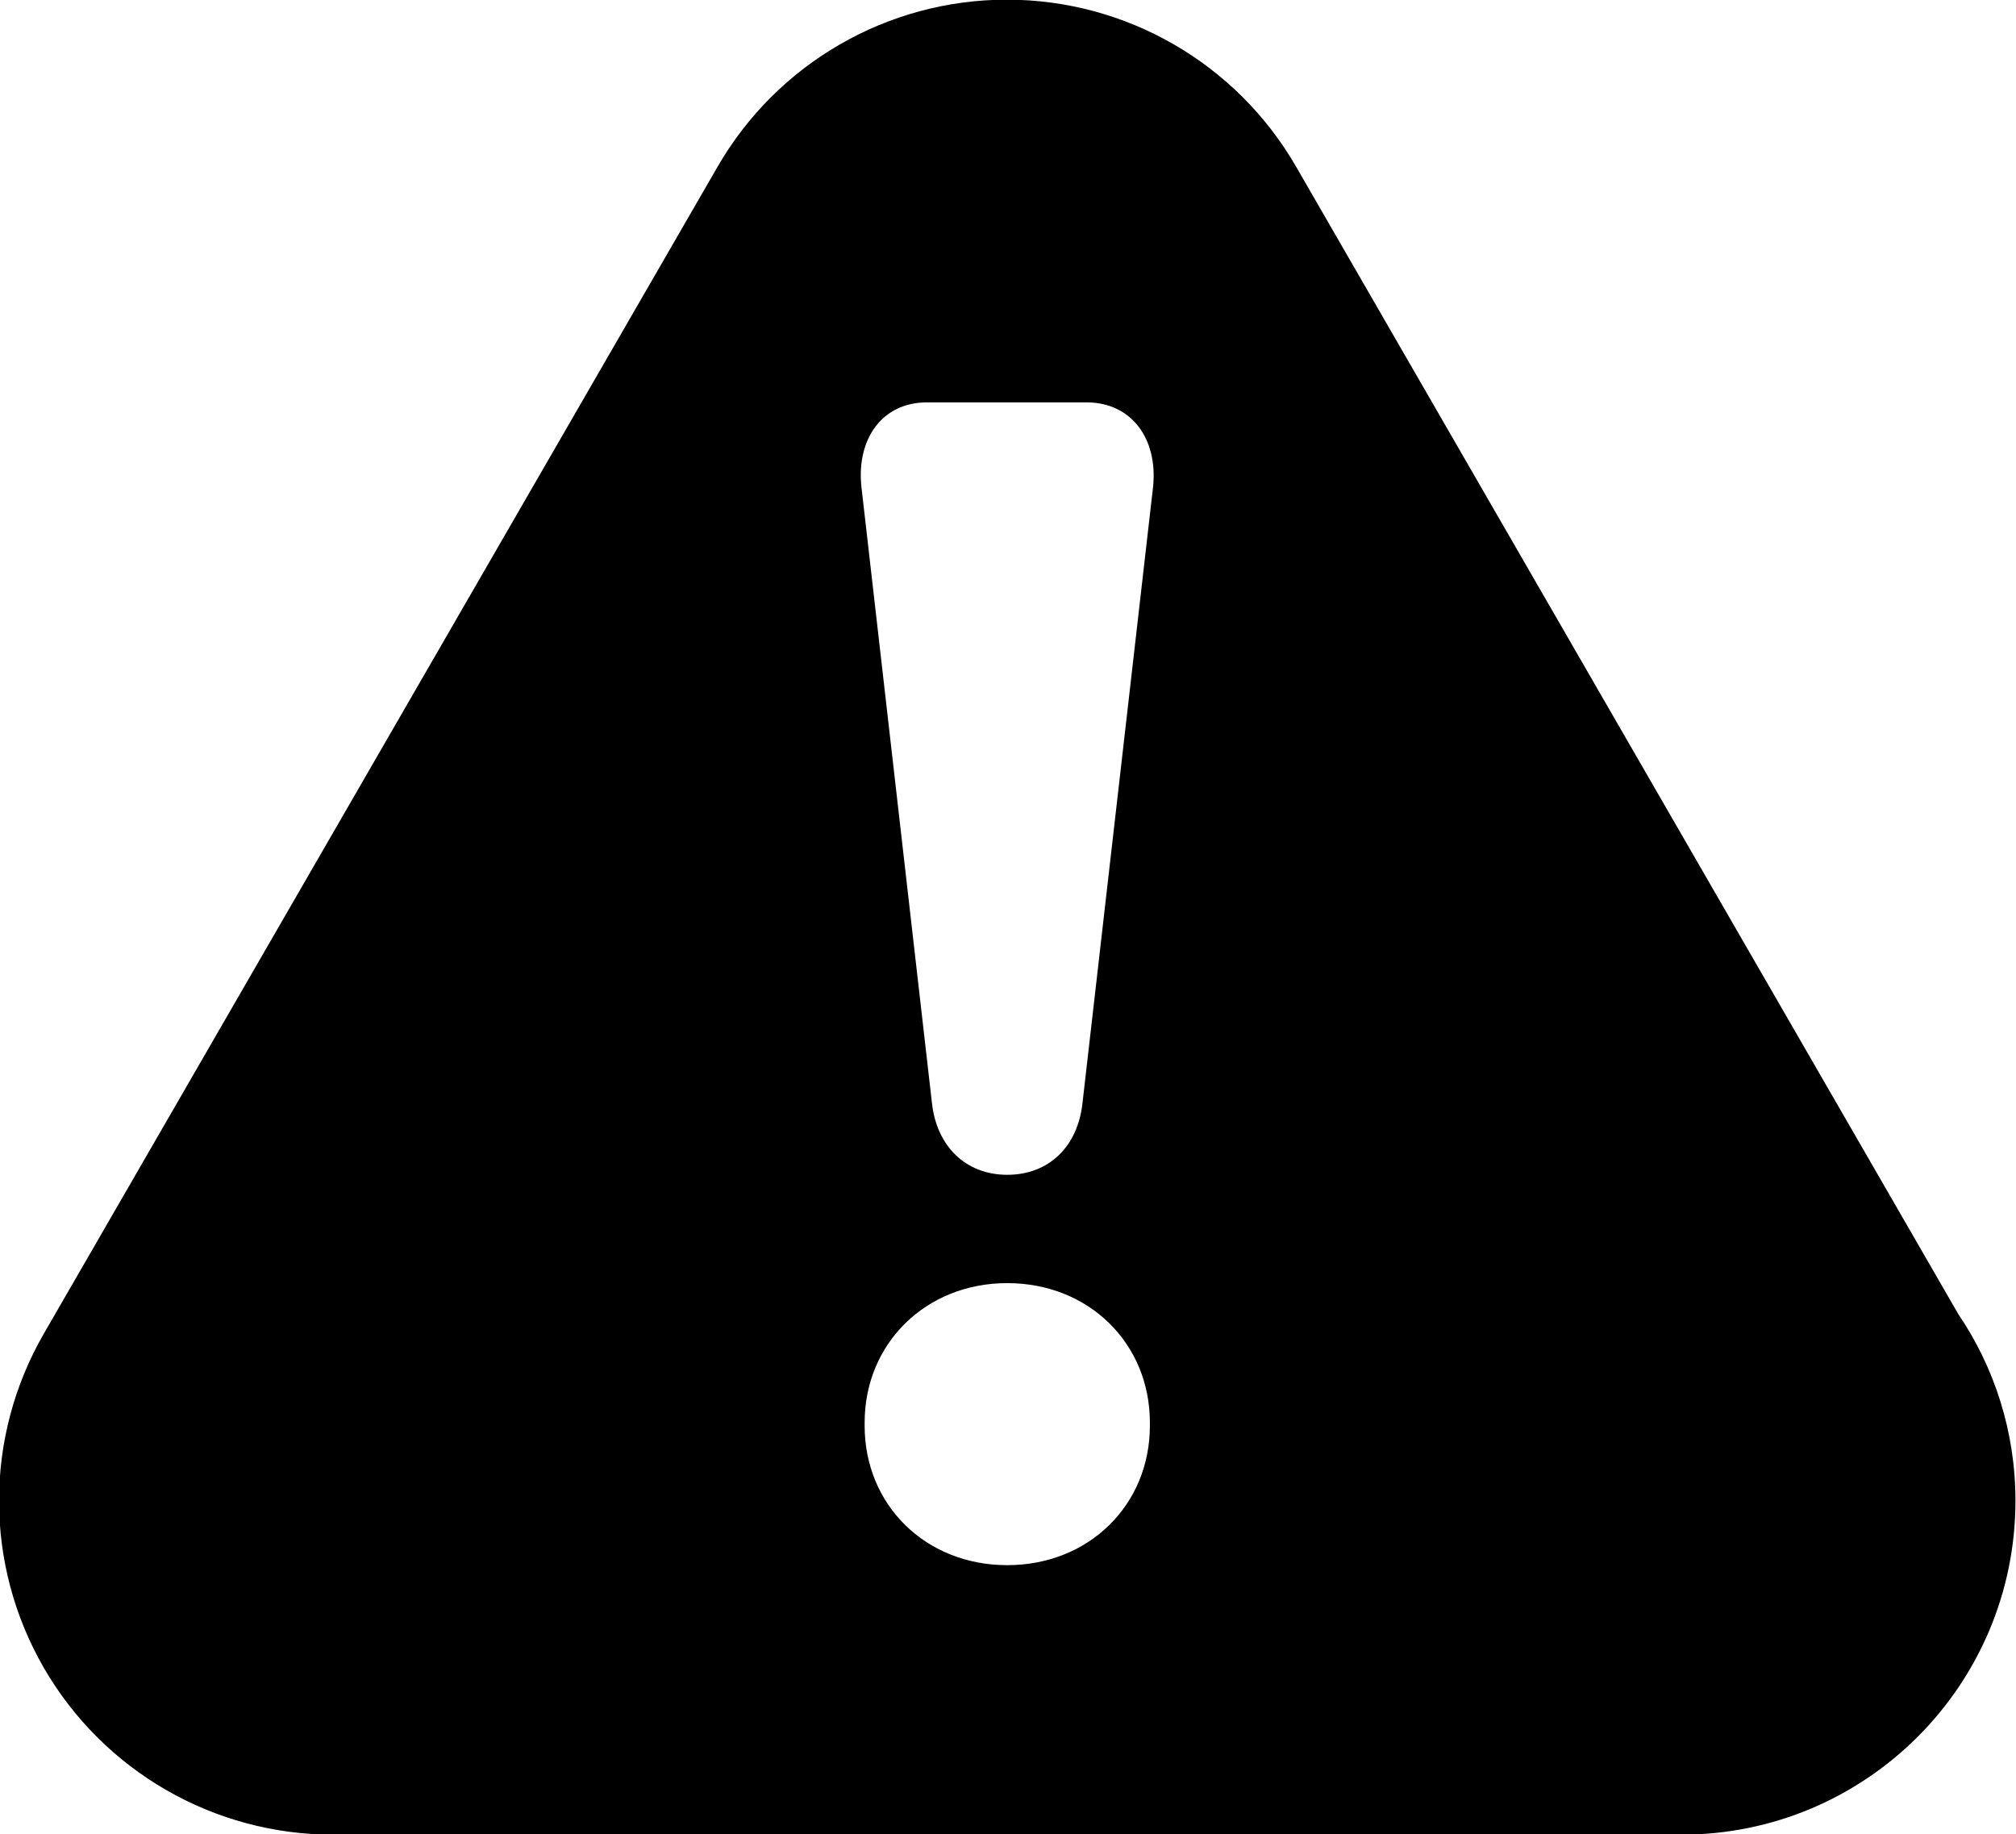 <svg xmlns="http://www.w3.org/2000/svg" xmlns:xlink="http://www.w3.org/1999/xlink" preserveAspectRatio="xMidYMid" width="29.875" height="27.18" viewBox="0 0 29.875 27.18">
  <defs>
    <style>
      .cls-1 {
        fill: #000;
        fill-rule: evenodd;
      }
    </style>
  </defs>
  <path d="M29.020,19.471 L19.207,2.470 C18.323,0.938 16.689,-0.005 14.921,-0.005 C13.152,-0.005 11.519,0.938 10.634,2.470 L0.649,19.762 C-0.235,21.293 -0.235,23.179 0.649,24.711 C1.533,26.241 3.167,27.184 4.935,27.184 L24.906,27.184 C24.912,27.184 24.917,27.184 24.917,27.184 C27.651,27.184 29.867,24.969 29.867,22.235 C29.867,21.213 29.554,20.258 29.020,19.471 ZM17.040,21.126 C17.040,22.296 16.139,23.191 14.926,23.191 C13.713,23.191 12.813,22.296 12.813,21.126 L12.813,21.077 C12.813,19.913 13.713,19.012 14.926,19.012 C16.139,19.012 17.040,19.908 17.040,21.077 L17.040,21.126 ZM17.088,7.208 L16.042,16.339 C15.972,16.997 15.536,17.407 14.926,17.407 C14.317,17.407 13.880,16.991 13.810,16.339 L12.764,7.202 C12.694,6.497 13.077,5.962 13.735,5.962 L16.112,5.962 C16.770,5.968 17.158,6.501 17.088,7.208 Z" class="cls-1"/>
</svg>
